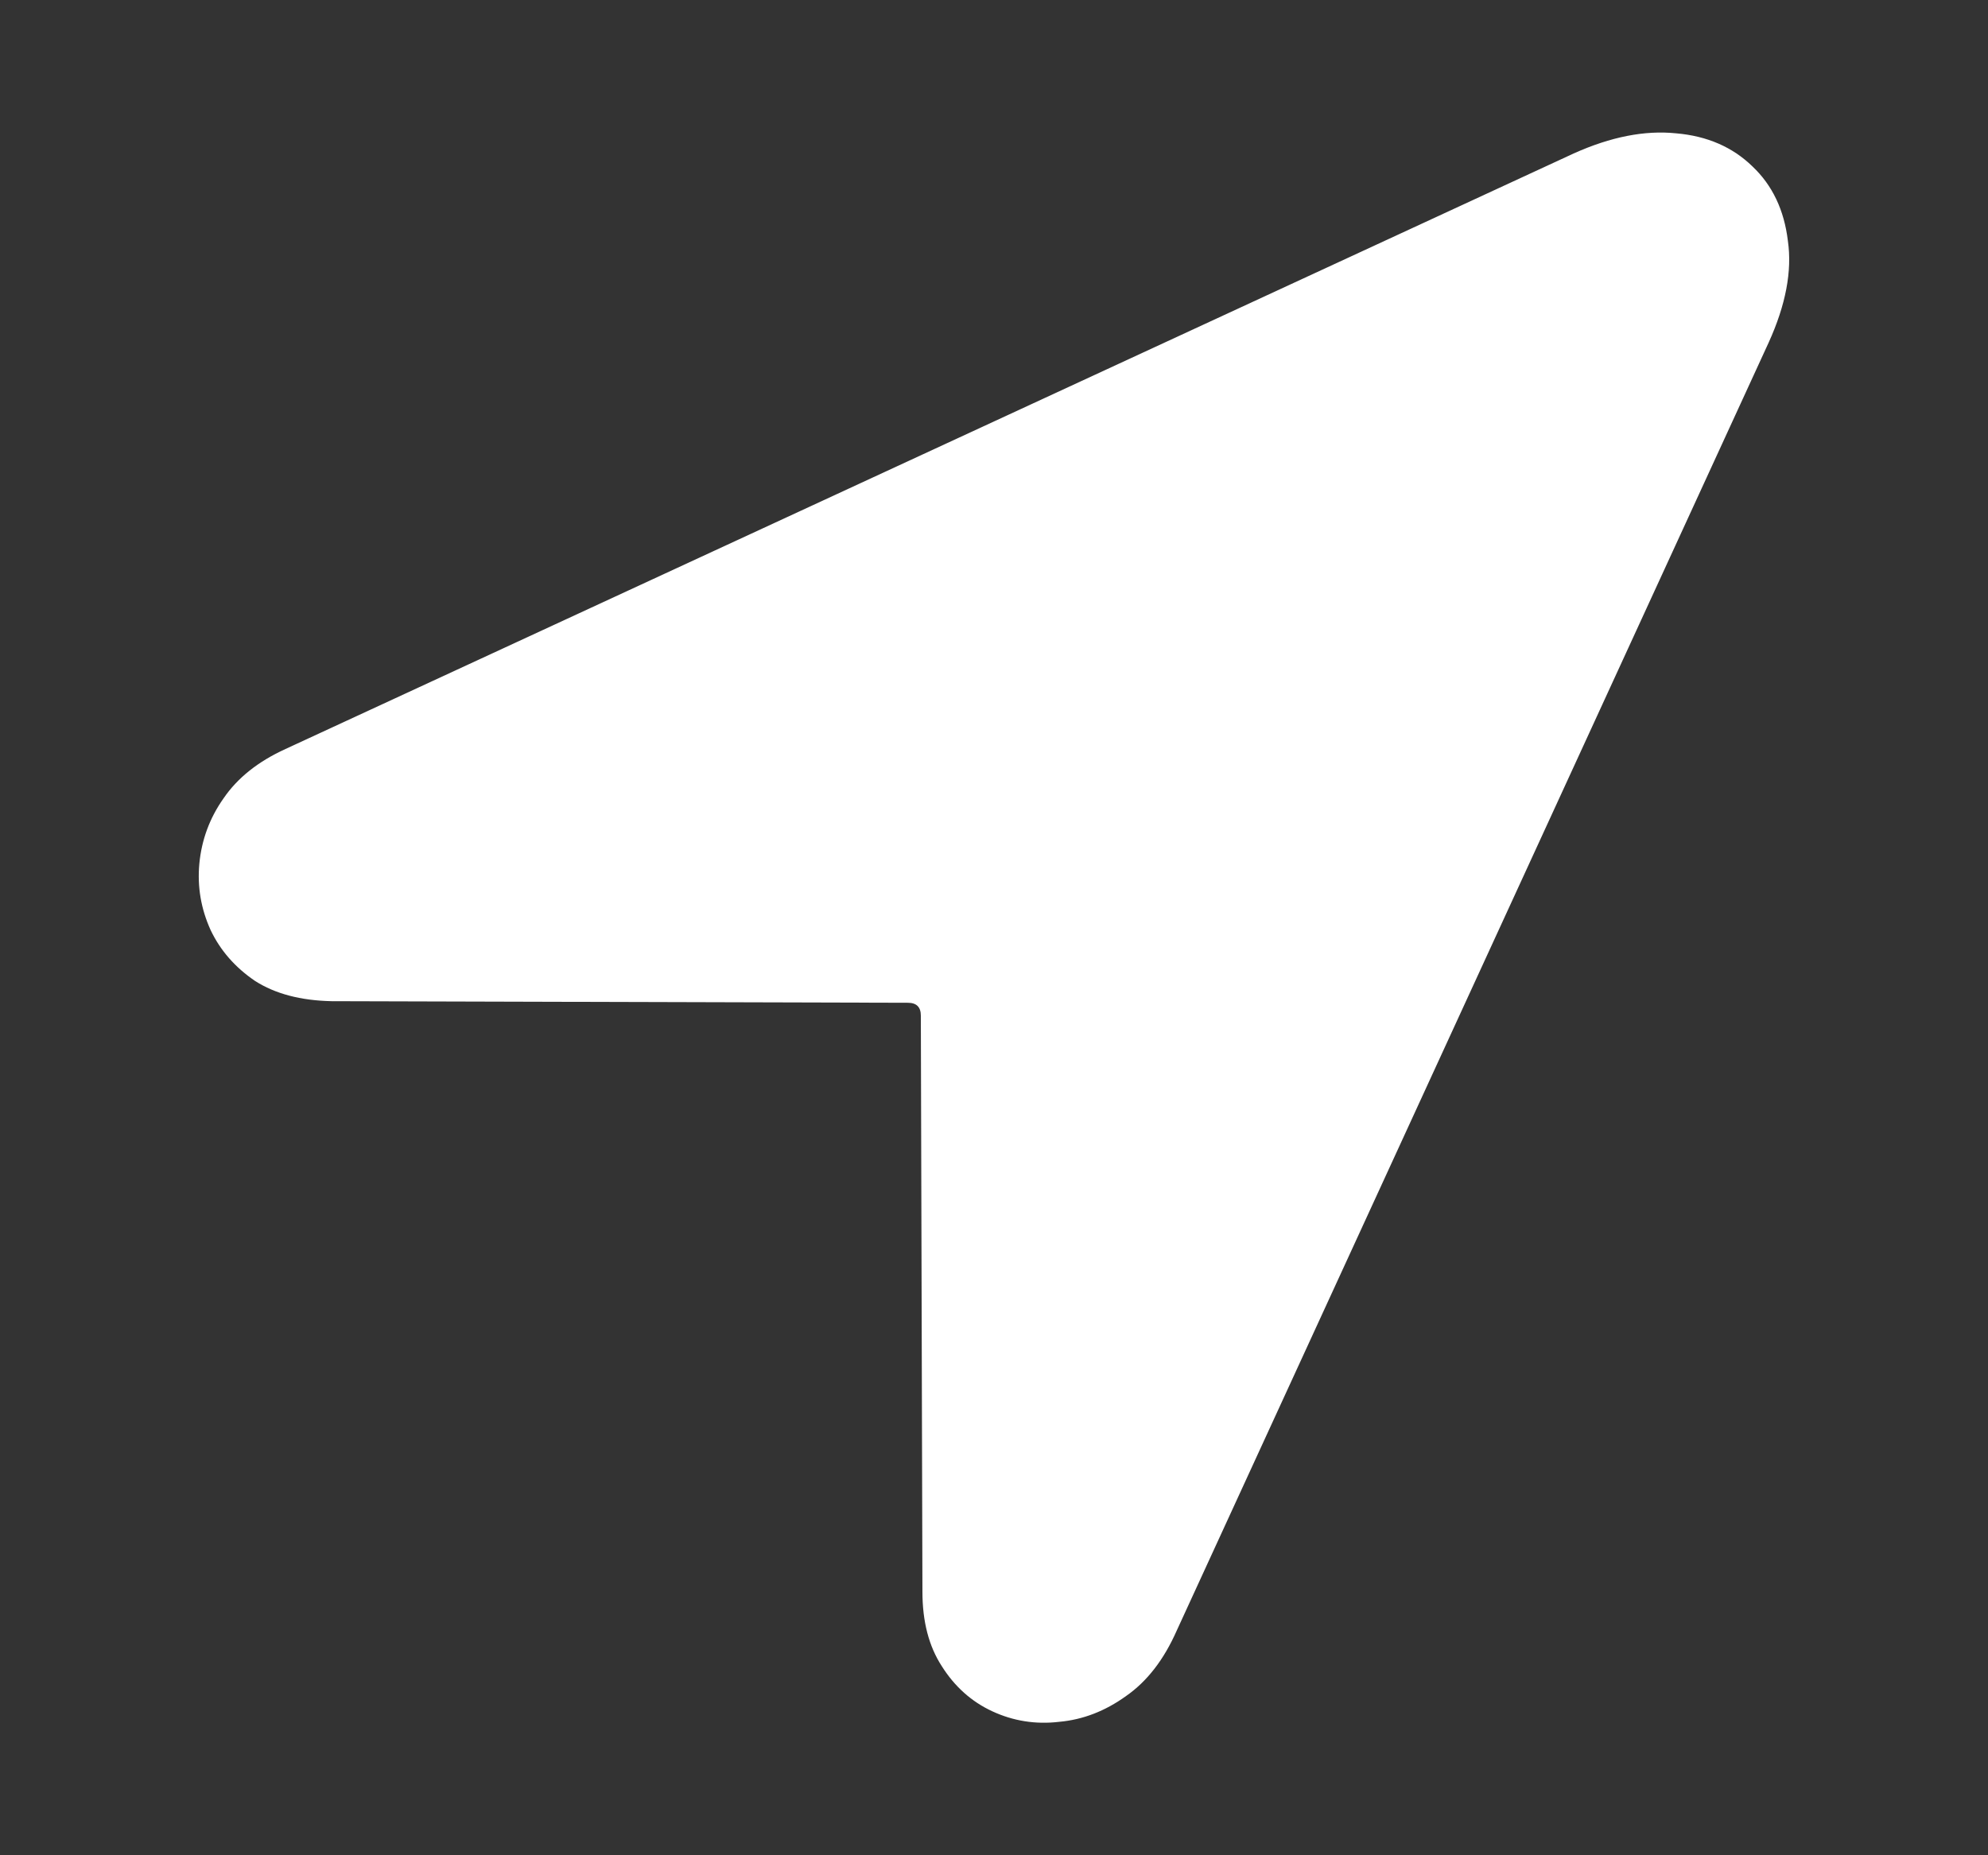 <svg width="15" height="14" viewBox="0 0 15 14" fill="none" xmlns="http://www.w3.org/2000/svg">
<rect x="0" y="0" width="15" height="14" fill="#333333" stroke="none"/>
<path d="M2.501 7.555C2.27 7.55 2.077 7.5 1.924 7.402C1.774 7.3 1.662 7.172 1.589 7.018C1.517 6.859 1.488 6.693 1.504 6.518C1.521 6.339 1.581 6.174 1.687 6.024C1.792 5.87 1.948 5.746 2.154 5.652L11.874 1.158C12.154 1.032 12.411 0.982 12.646 1.006C12.881 1.026 13.073 1.11 13.223 1.256C13.373 1.398 13.462 1.585 13.49 1.817C13.523 2.045 13.474 2.301 13.345 2.585L8.879 12.304C8.782 12.524 8.655 12.688 8.497 12.798C8.339 12.912 8.171 12.977 7.992 12.993C7.814 13.014 7.646 12.987 7.488 12.914C7.33 12.841 7.203 12.727 7.106 12.573C7.008 12.422 6.96 12.235 6.96 12.012L6.948 7.664C6.948 7.599 6.915 7.567 6.85 7.567L2.501 7.555Z" fill="white"/>
</svg>
